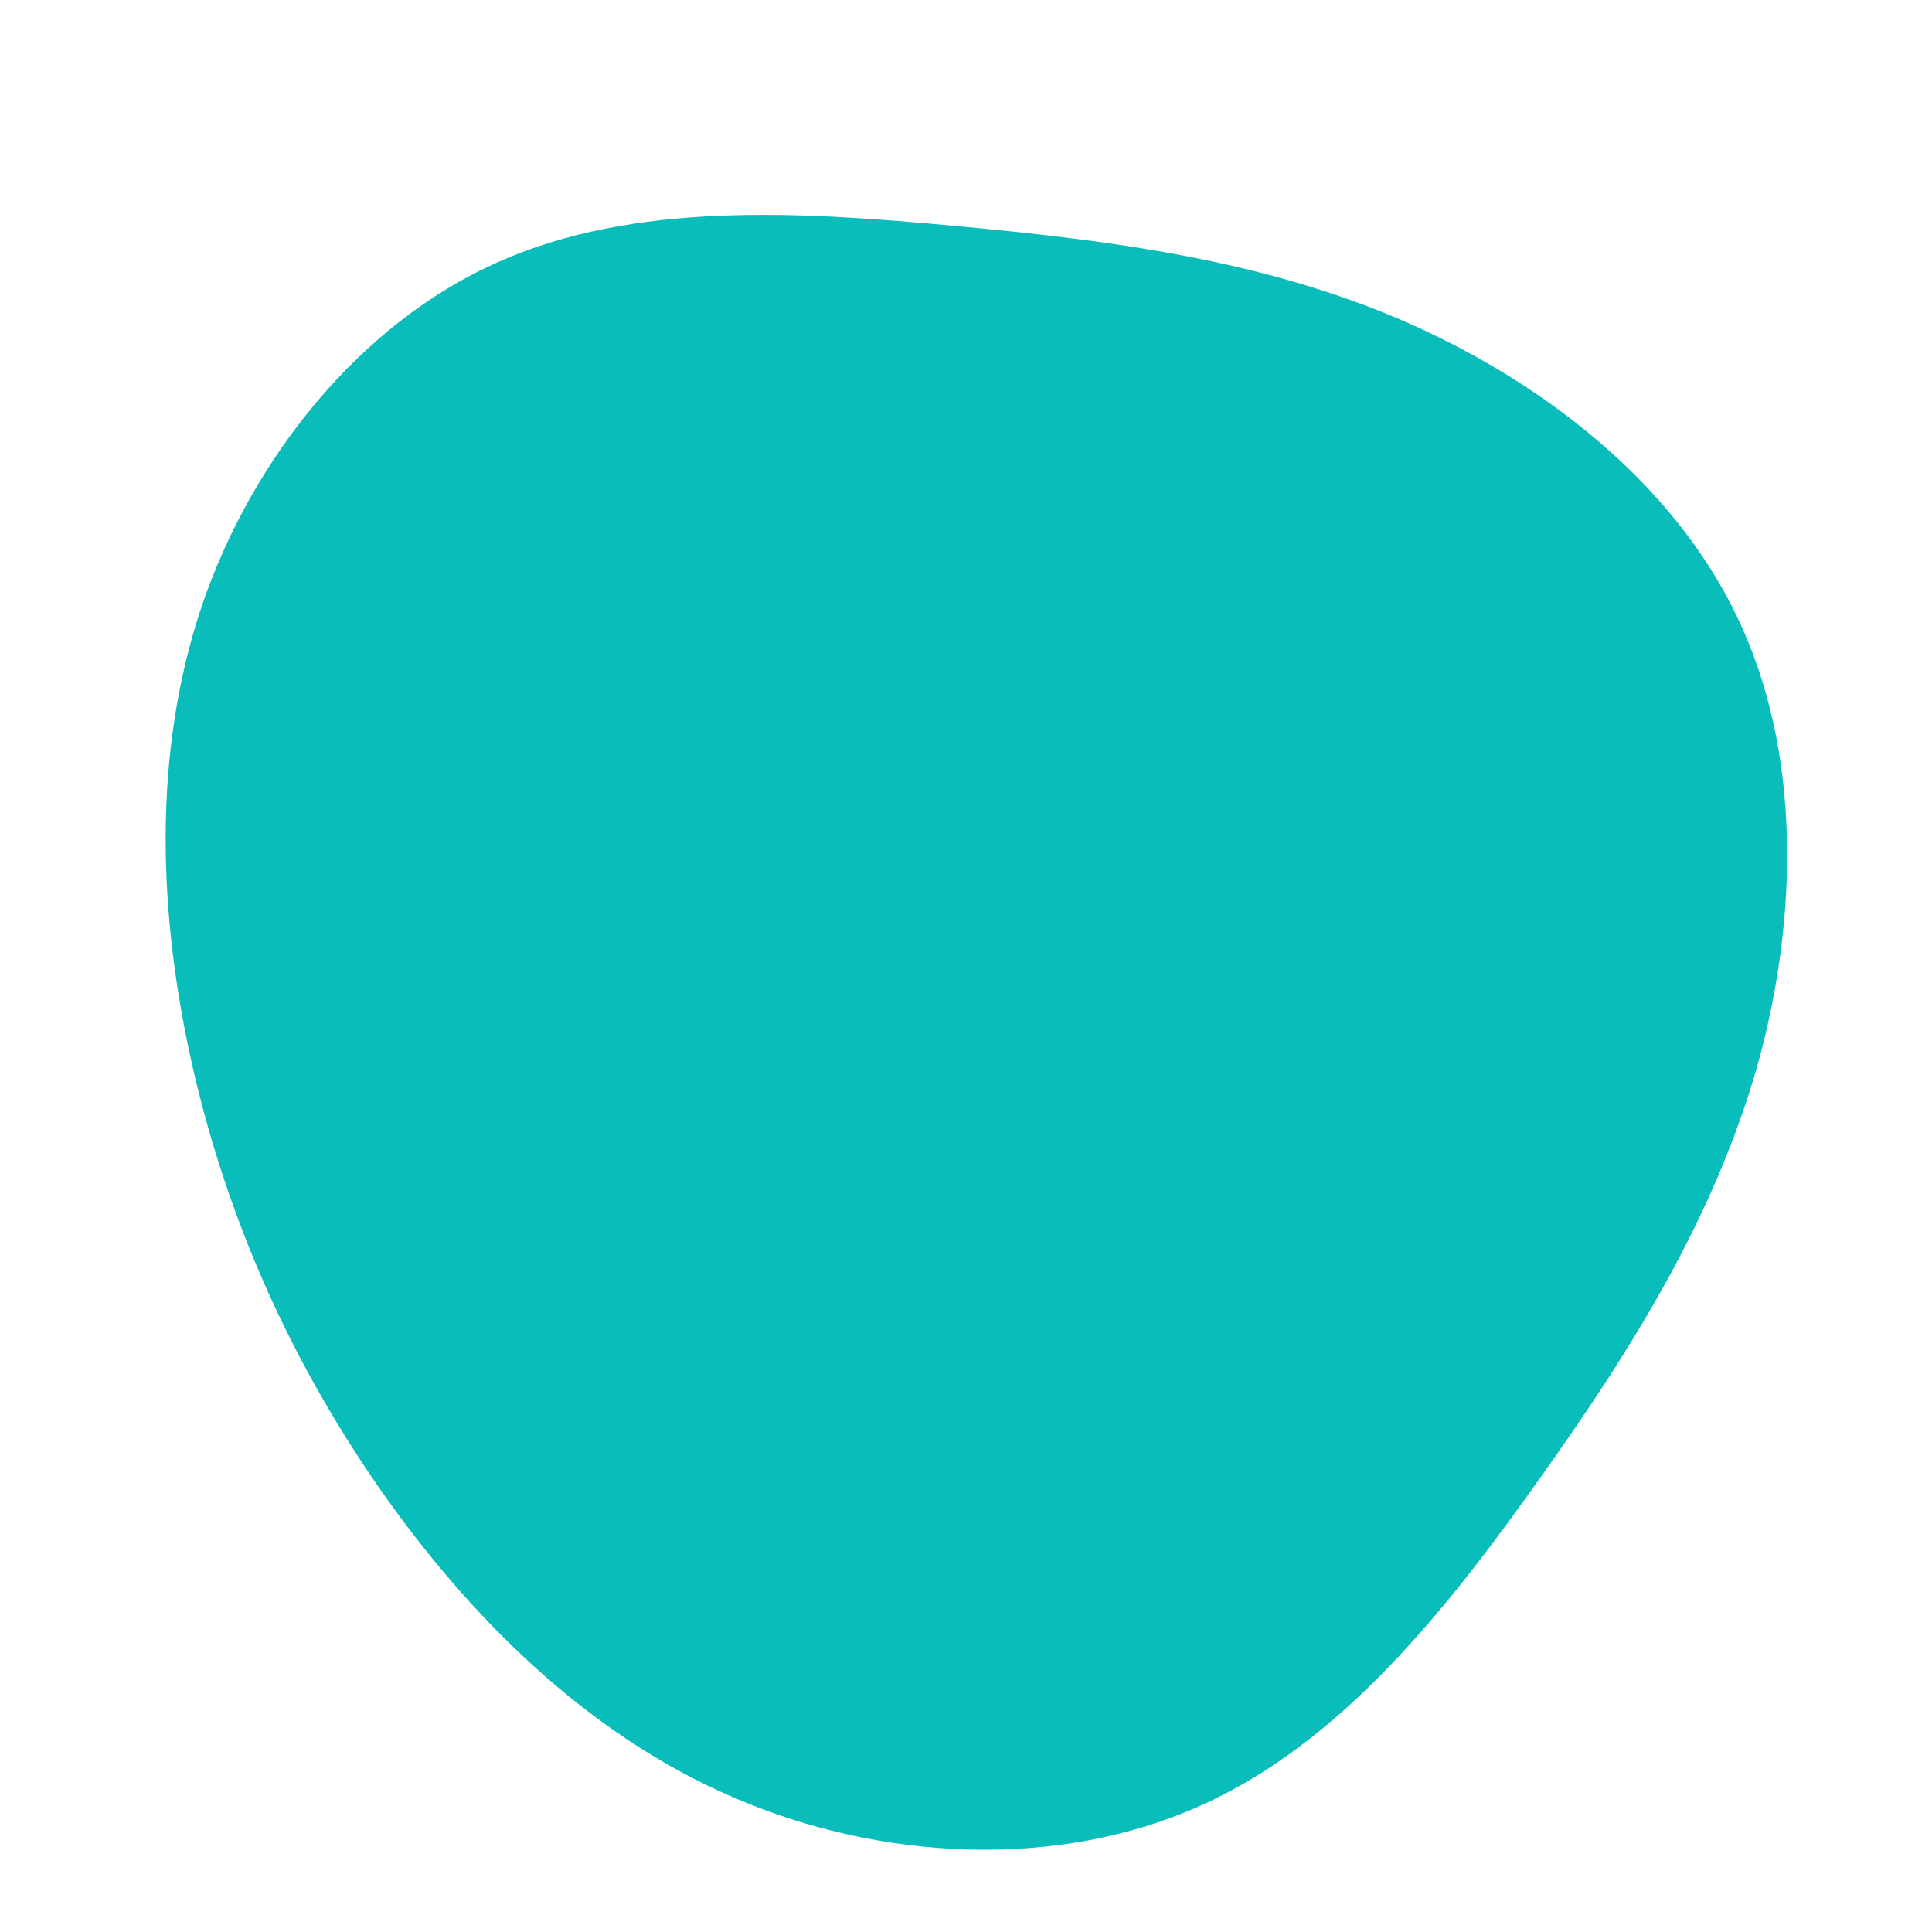 <?xml version="1.0" standalone="no"?>
<svg viewBox="0 0 200 200" xmlns="http://www.w3.org/2000/svg">
  <path fill="#08BDBA" d="M45,-66.9C59.4,-60.7,73.1,-50.2,79.8,-36.2C86.5,-22.3,86.2,-5,81.9,10.4C77.5,25.8,69.2,39.3,59.5,52.9C49.8,66.6,38.8,80.5,24.1,87C9.5,93.5,-8.7,92.7,-24,86.1C-39.2,79.6,-51.4,67.4,-60.7,54.1C-70,40.7,-76.4,26.3,-80,10.7C-83.6,-5,-84.3,-21.9,-79.1,-37.3C-73.9,-52.6,-62.7,-66.5,-48.6,-72.8C-34.4,-79.2,-17.2,-78.1,-1,-76.6C15.2,-75.1,30.5,-73.1,45,-66.9Z" transform="translate(100 100)" />
</svg>

